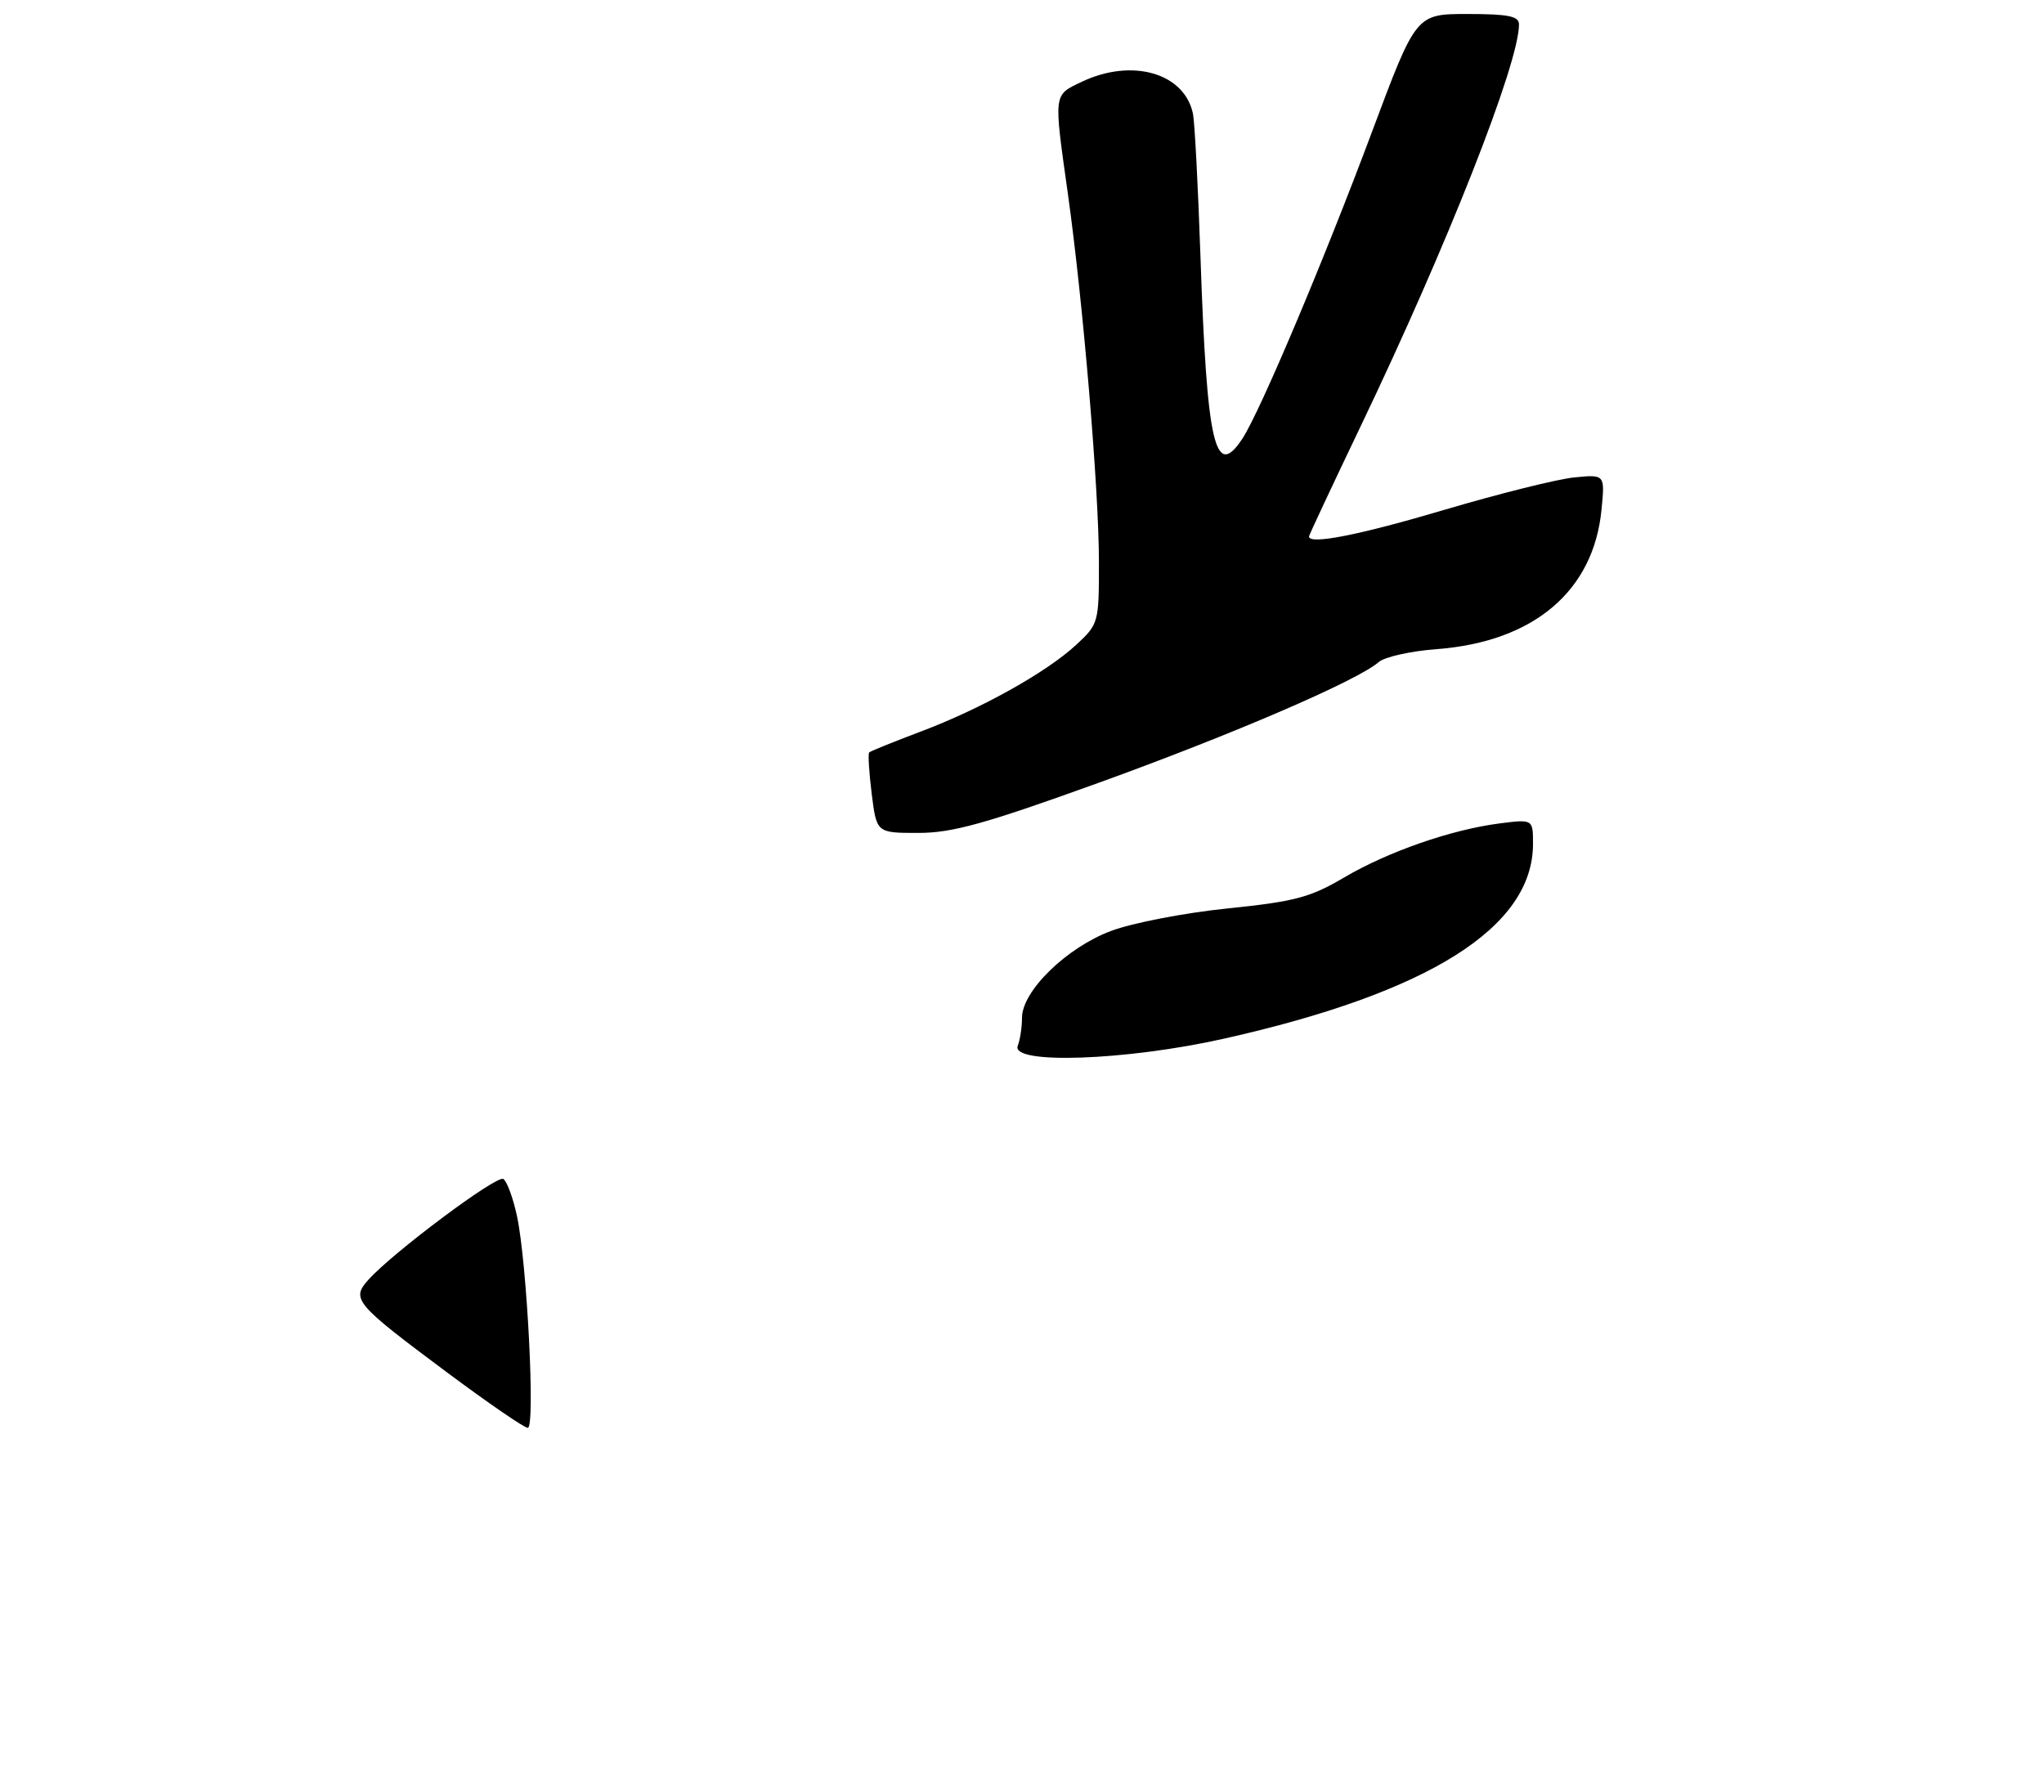<?xml version="1.0" encoding="UTF-8" standalone="no"?>
<!DOCTYPE svg PUBLIC "-//W3C//DTD SVG 1.1//EN" "http://www.w3.org/Graphics/SVG/1.1/DTD/svg11.dtd" >
<svg xmlns="http://www.w3.org/2000/svg" xmlns:xlink="http://www.w3.org/1999/xlink" version="1.1" viewBox="0 0 292 256">
 <g >
 <path fill="currentColor"
d=" M 174.84 148.40 C 204.18 141.82 219.00 132.48 219.00 120.57 C 219.00 117.04 219.00 117.04 214.25 117.64 C 207.32 118.53 198.29 121.67 191.96 125.40 C 187.18 128.22 184.93 128.81 175.37 129.79 C 169.29 130.41 161.80 131.85 158.73 133.00 C 152.37 135.38 146.00 141.59 146.00 145.42 C 146.00 146.75 145.73 148.55 145.39 149.42 C 144.36 152.11 160.84 151.54 174.84 148.40 Z  M 156.81 111.89 C 176.08 104.93 193.90 97.25 196.96 94.59 C 197.81 93.85 201.54 93.02 205.26 92.74 C 219.11 91.69 227.68 84.43 228.79 72.78 C 229.28 67.78 229.28 67.78 224.89 68.21 C 222.47 68.45 214.16 70.53 206.41 72.82 C 194.18 76.45 187.00 77.86 187.00 76.65 C 187.00 76.46 190.32 69.38 194.38 60.90 C 206.79 34.98 217.00 9.07 217.00 3.49 C 217.00 2.31 215.49 2.00 209.64 2.00 C 202.29 2.00 202.29 2.00 196.03 18.75 C 189.16 37.15 180.02 58.80 177.49 62.66 C 173.57 68.64 172.41 63.62 171.49 36.50 C 171.15 26.60 170.67 17.50 170.43 16.28 C 169.24 10.43 161.72 8.26 154.53 11.69 C 150.46 13.63 150.52 13.21 152.54 27.58 C 154.72 43.08 156.99 69.95 156.99 80.31 C 157.00 88.96 156.94 89.16 153.75 92.12 C 149.47 96.08 140.13 101.29 131.48 104.54 C 127.64 105.99 124.35 107.32 124.17 107.50 C 123.98 107.68 124.15 110.34 124.53 113.42 C 125.23 119.00 125.23 119.00 131.18 119.00 C 136.04 119.00 140.72 117.70 156.81 111.89 Z  M 64.00 196.18 C 50.69 186.26 50.14 185.62 52.61 182.86 C 56.11 178.95 70.96 167.86 71.90 168.44 C 72.42 168.76 73.30 171.16 73.86 173.77 C 75.29 180.47 76.49 204.00 75.40 204.00 C 74.90 204.00 69.78 200.48 64.00 196.18 Z "/>
</g>
</svg>